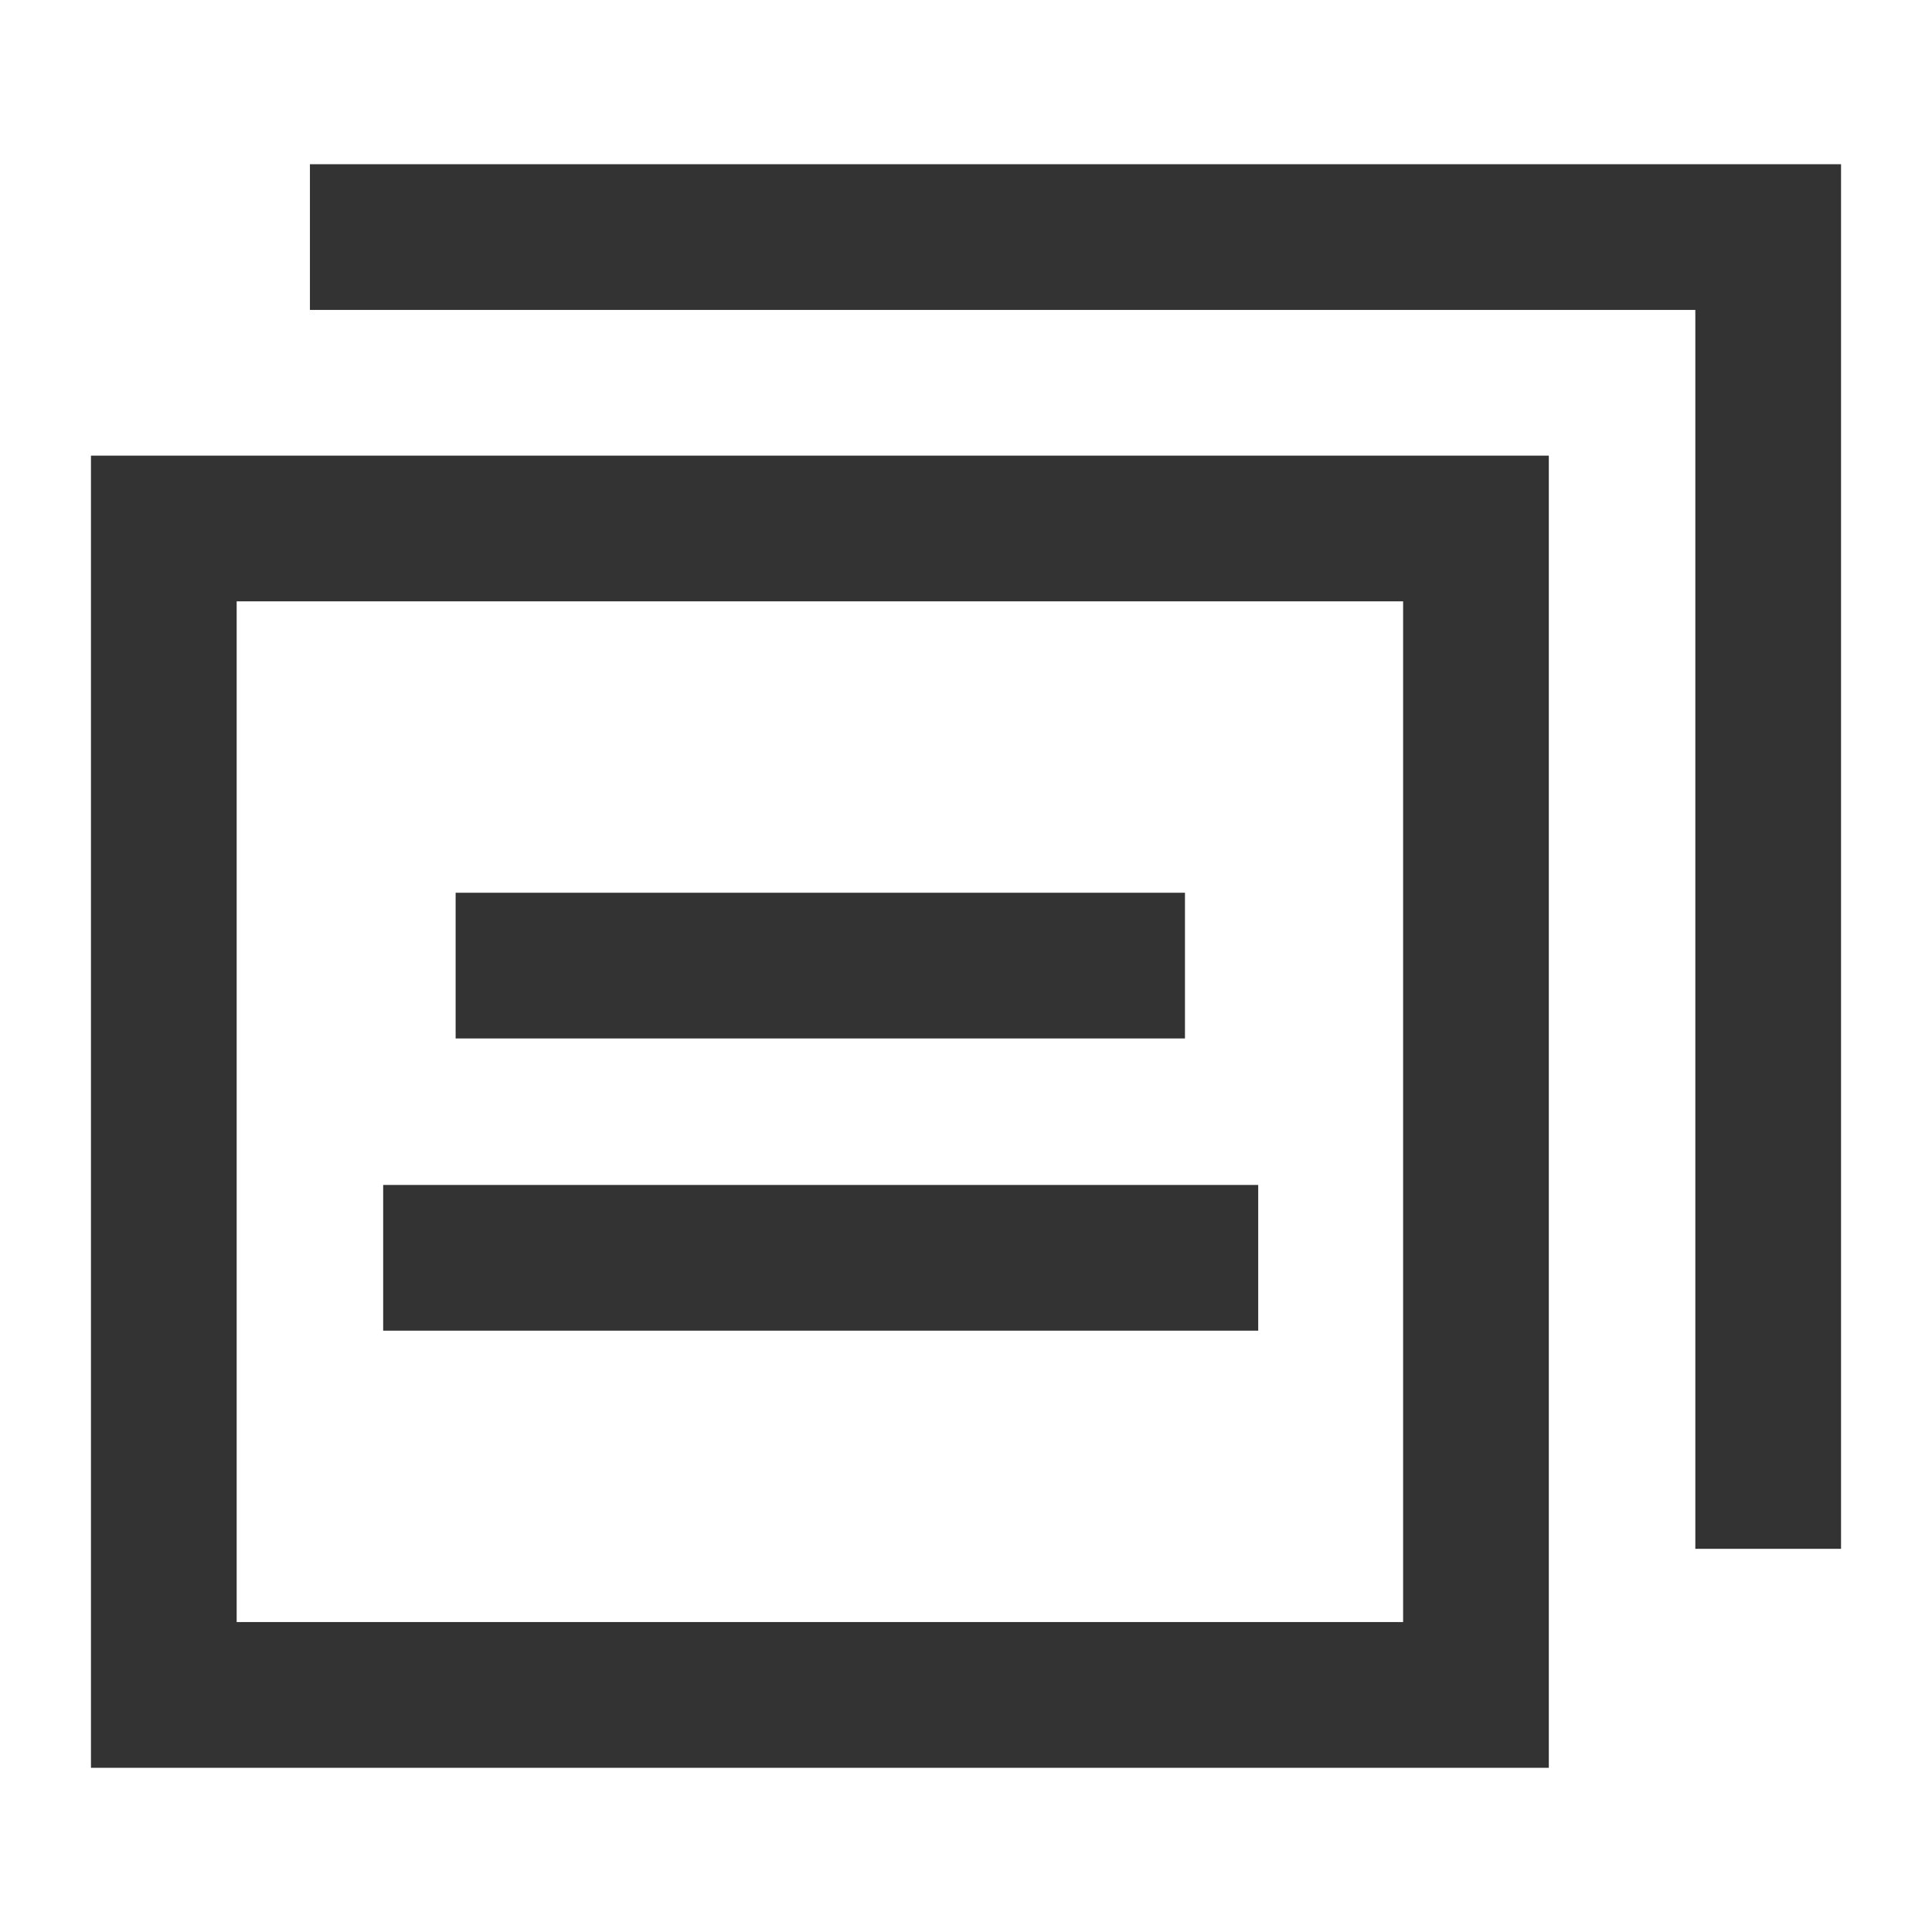 <?xml version="1.0" encoding="utf-8"?>
<!-- Generator: Adobe Illustrator 24.2.1, SVG Export Plug-In . SVG Version: 6.00 Build 0)  -->
<svg version="1.1" id="레이어_1" xmlns="http://www.w3.org/2000/svg" xmlns:xlink="http://www.w3.org/1999/xlink" x="0px"
	 y="0px" width="24px" height="24px" viewBox="0 0 24 24" style="enable-background:new 0 0 24 24;" xml:space="preserve">
<style type="text/css">
	.st0{fill:#333333;}
</style>
<g>
	<g>
		<path class="st0" d="M19.24,21.96H1.13V5.66h18.11V21.96z M2.94,20.15h14.49V7.47H2.94V20.15z"/>
	</g>
	<g>
		<polygon class="st0" points="22.87,19.24 21.06,19.24 21.06,3.85 3.85,3.85 3.85,2.04 22.87,2.04 		"/>
	</g>
	<g>
		<rect x="5.66" y="11.09" class="st0" width="9.06" height="1.81"/>
	</g>
	<g>
		<rect x="4.76" y="14.72" class="st0" width="10.87" height="1.81"/>
	</g>
</g>
</svg>

